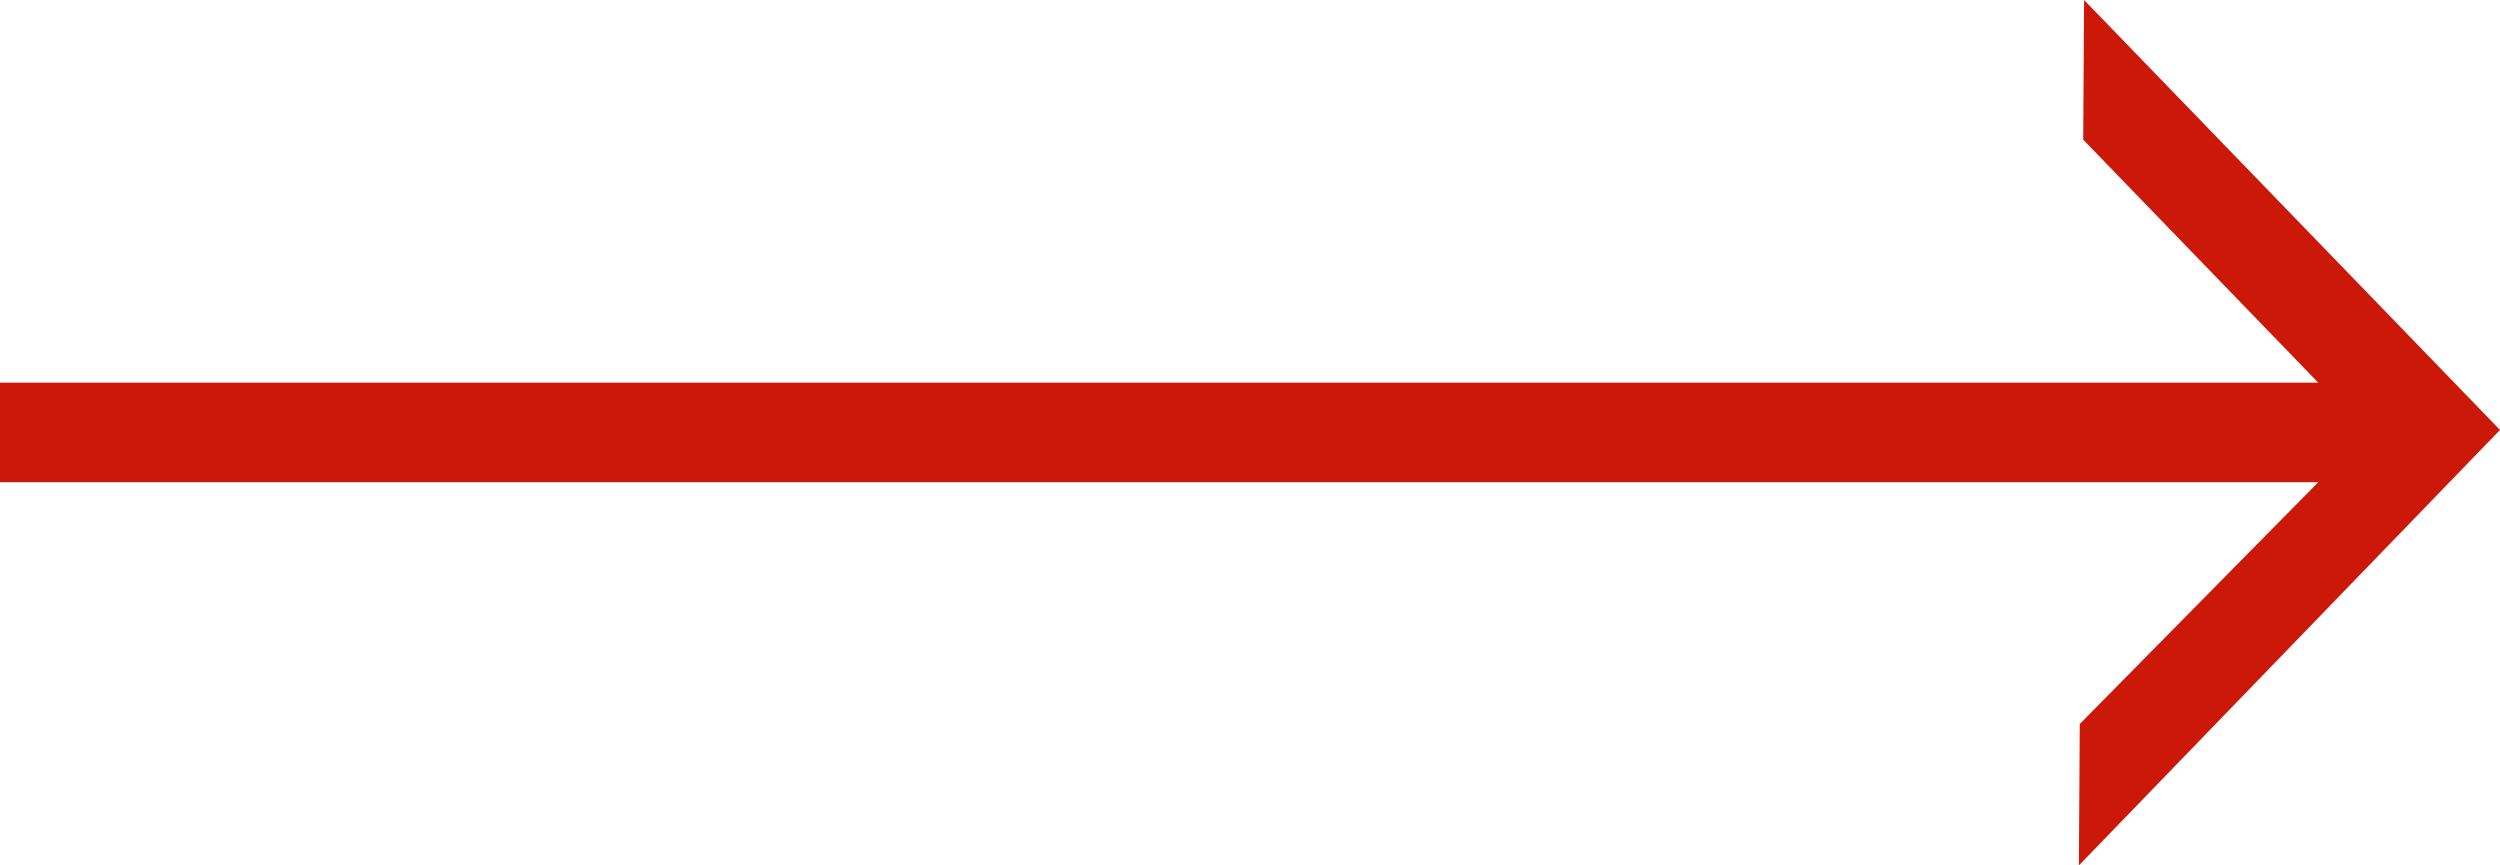 <svg id="b011fca1-b5e7-479b-849e-f9ff75f1ebcf" data-name="Calque 1" xmlns="http://www.w3.org/2000/svg" viewBox="0 0 144.44 50"><defs><style>.a7b0af0b-6aff-40cc-a258-a64154dbcbeb{fill:#cc1808;fill-rule:evenodd;}</style></defs><title>pictogramme</title><polygon class="a7b0af0b-6aff-40cc-a258-a64154dbcbeb" points="120.41 0 120.36 8.07 133.94 22.11 0 22.11 0 27.86 133.94 27.86 120.16 41.83 120.11 50 144.44 24.84 120.41 0"/></svg>